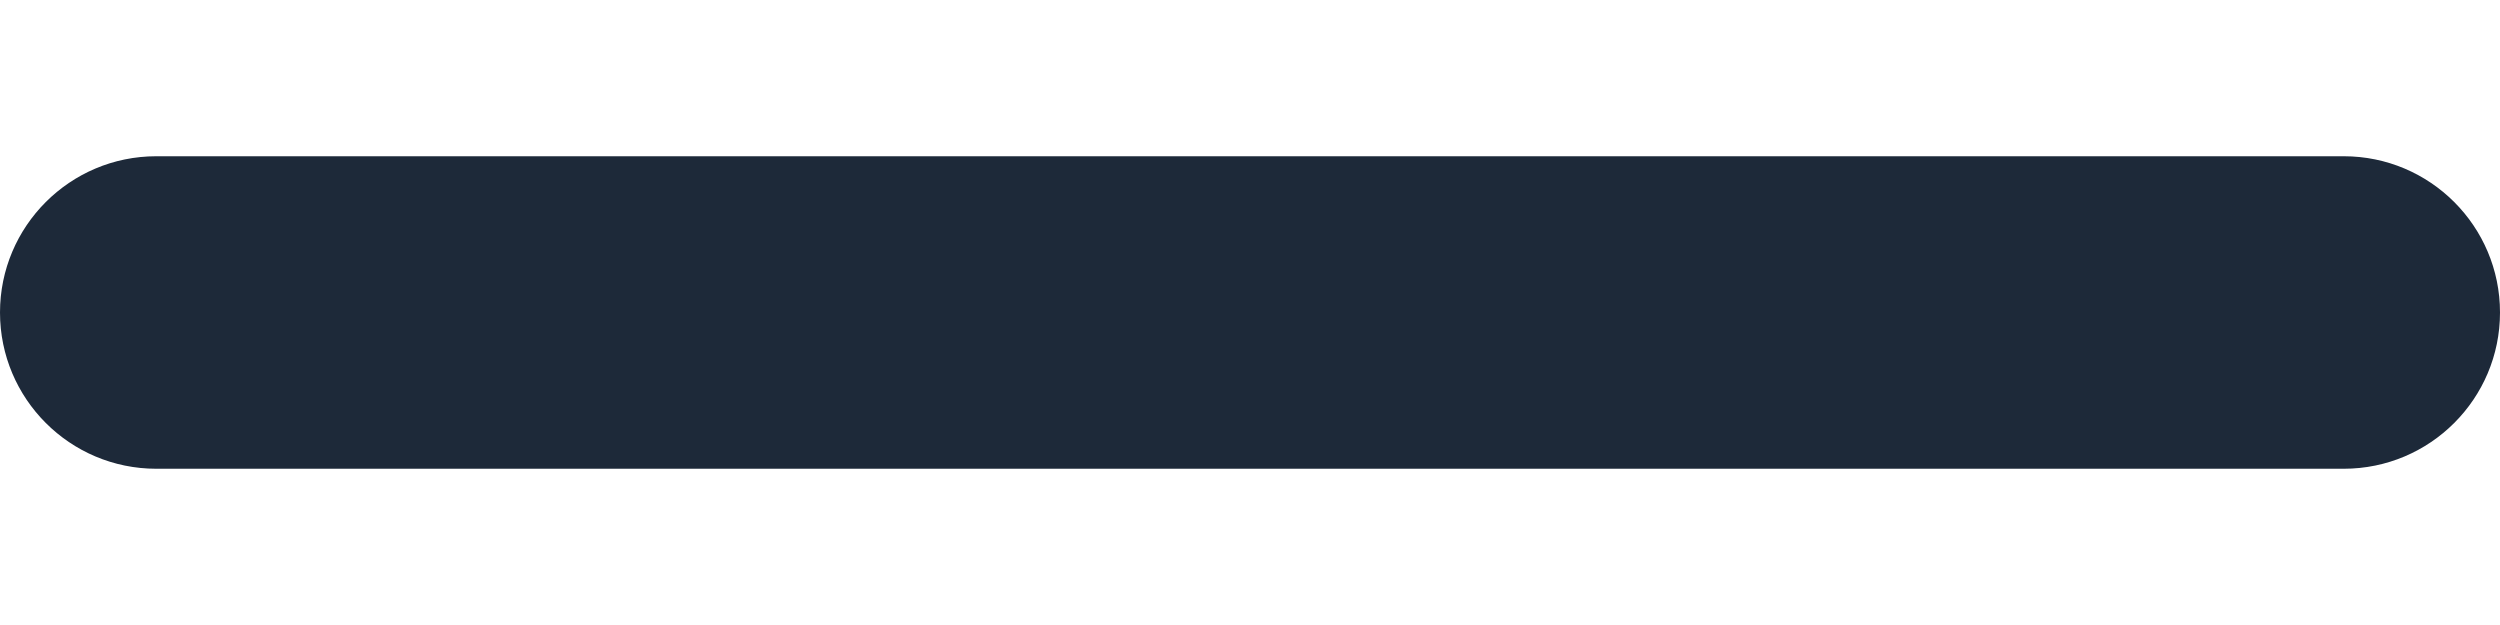 <svg width="8" height="2" viewBox="0 0 8 2" fill="none" xmlns="http://www.w3.org/2000/svg">
<path fill-rule="evenodd" clip-rule="evenodd" d="M0 1C0 0.724 0.224 0.5 0.5 0.5H7.5C7.776 0.5 8 0.724 8 1C8 1.276 7.776 1.5 7.5 1.5H0.5C0.224 1.5 0 1.276 0 1Z" fill="#1D2939"/>
</svg>
